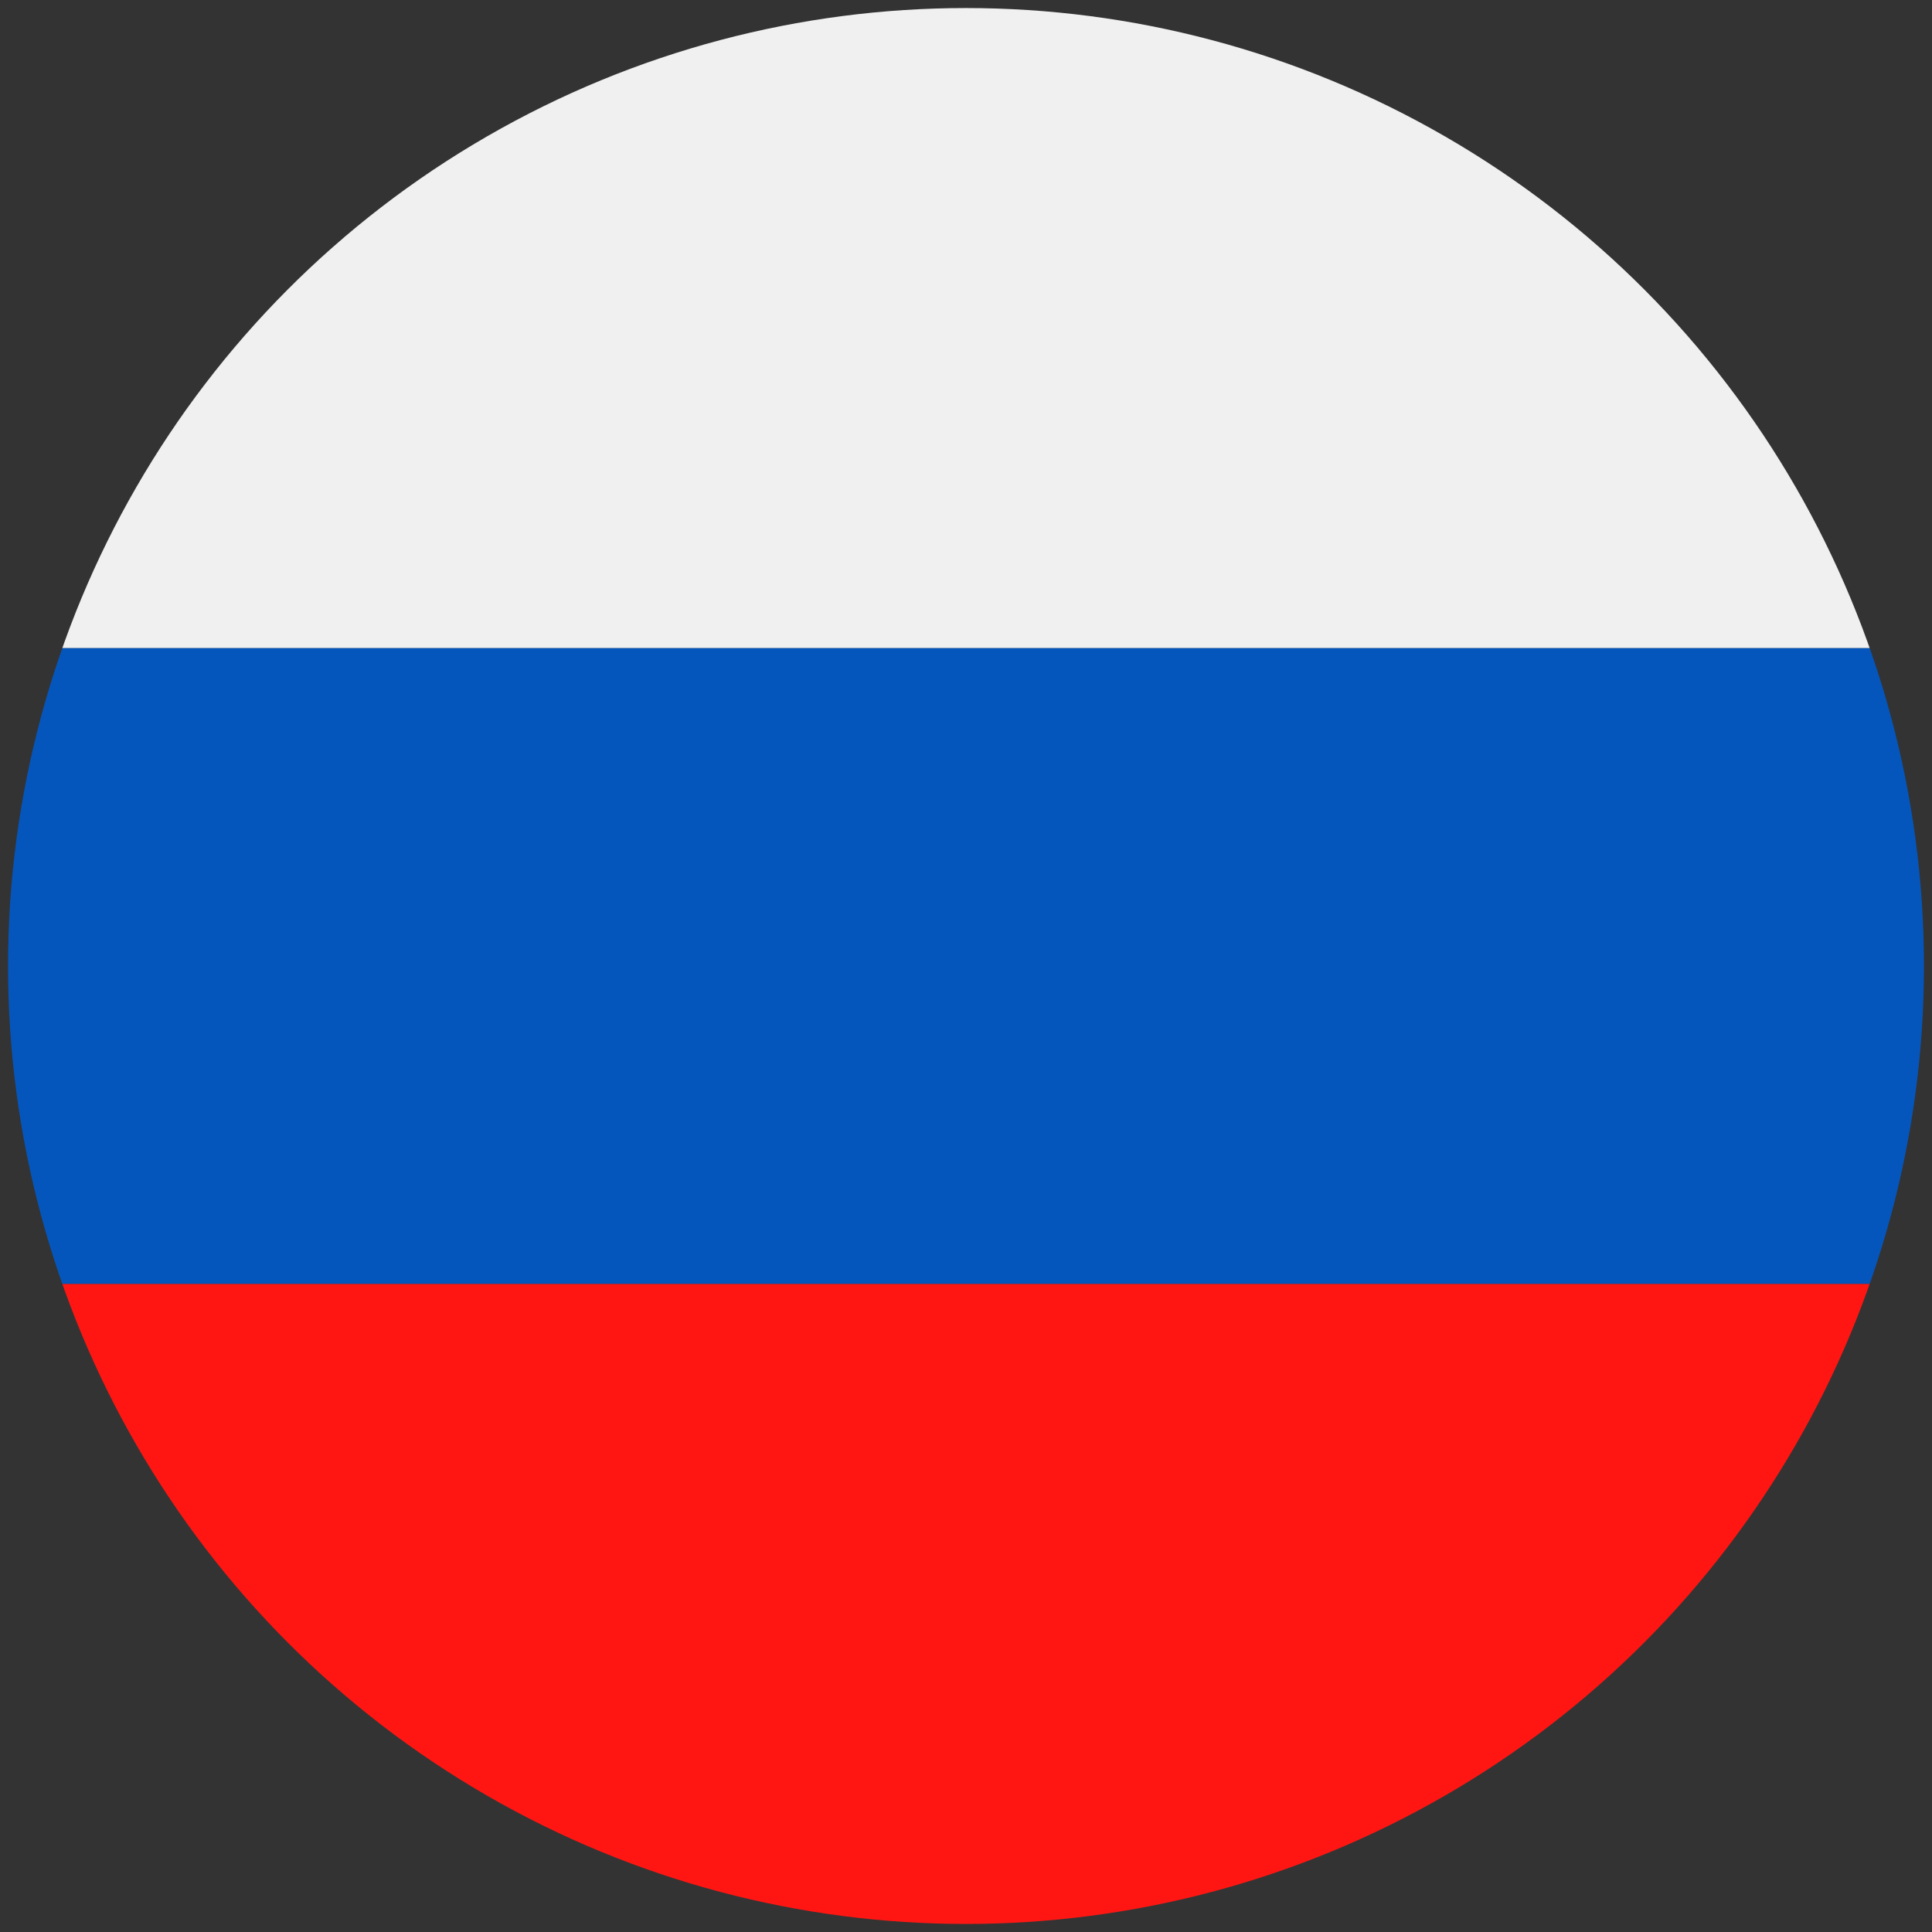 <?xml version="1.0" encoding="utf-8"?>
<!-- Generator: Adobe Illustrator 22.0.1, SVG Export Plug-In . SVG Version: 6.00 Build 0)  -->
<svg version="1.1" id="Layer_1" xmlns="http://www.w3.org/2000/svg" xmlns:xlink="http://www.w3.org/1999/xlink" x="0px" y="0px"
	 viewBox="0 0 48 48" style="enable-background:new 0 0 48 48;" xml:space="preserve">
<rect x="0" y="0" width="48" height="48" fill="#333333" stroke="none"/>
<style type="text/css">
	.st0{clip-path:url(#SVGID_2_);}
	.st1{fill-rule:evenodd;clip-rule:evenodd;fill:#0456BD;}
	.st2{fill-rule:evenodd;clip-rule:evenodd;fill:#FF1612;}
	.st3{fill-rule:evenodd;clip-rule:evenodd;fill:#F0F0F0;}
</style>
<g>
	<defs>
		<circle id="SVGID_1_" cx="24" cy="24" r="23.8"/>
	</defs>
	<clipPath id="SVGID_2_">
		<use xlink:href="#SVGID_1_"  style="overflow:visible;"/>
	</clipPath>
	<g class="st0">
		<polygon class="st1" points="59.6,31.9 59.6,16.1 -11.6,16.1 -11.6,31.9 59.6,31.9 		"/>
		<polygon class="st2" points="-11.6,47.8 59.6,47.8 59.6,31.9 -11.6,31.9 -11.6,47.8 		"/>
		<polygon class="st3" points="-11.6,16.1 59.6,16.1 59.6,0.2 -11.6,0.2 -11.6,16.1 		"/>
	</g>
</g>
</svg>
